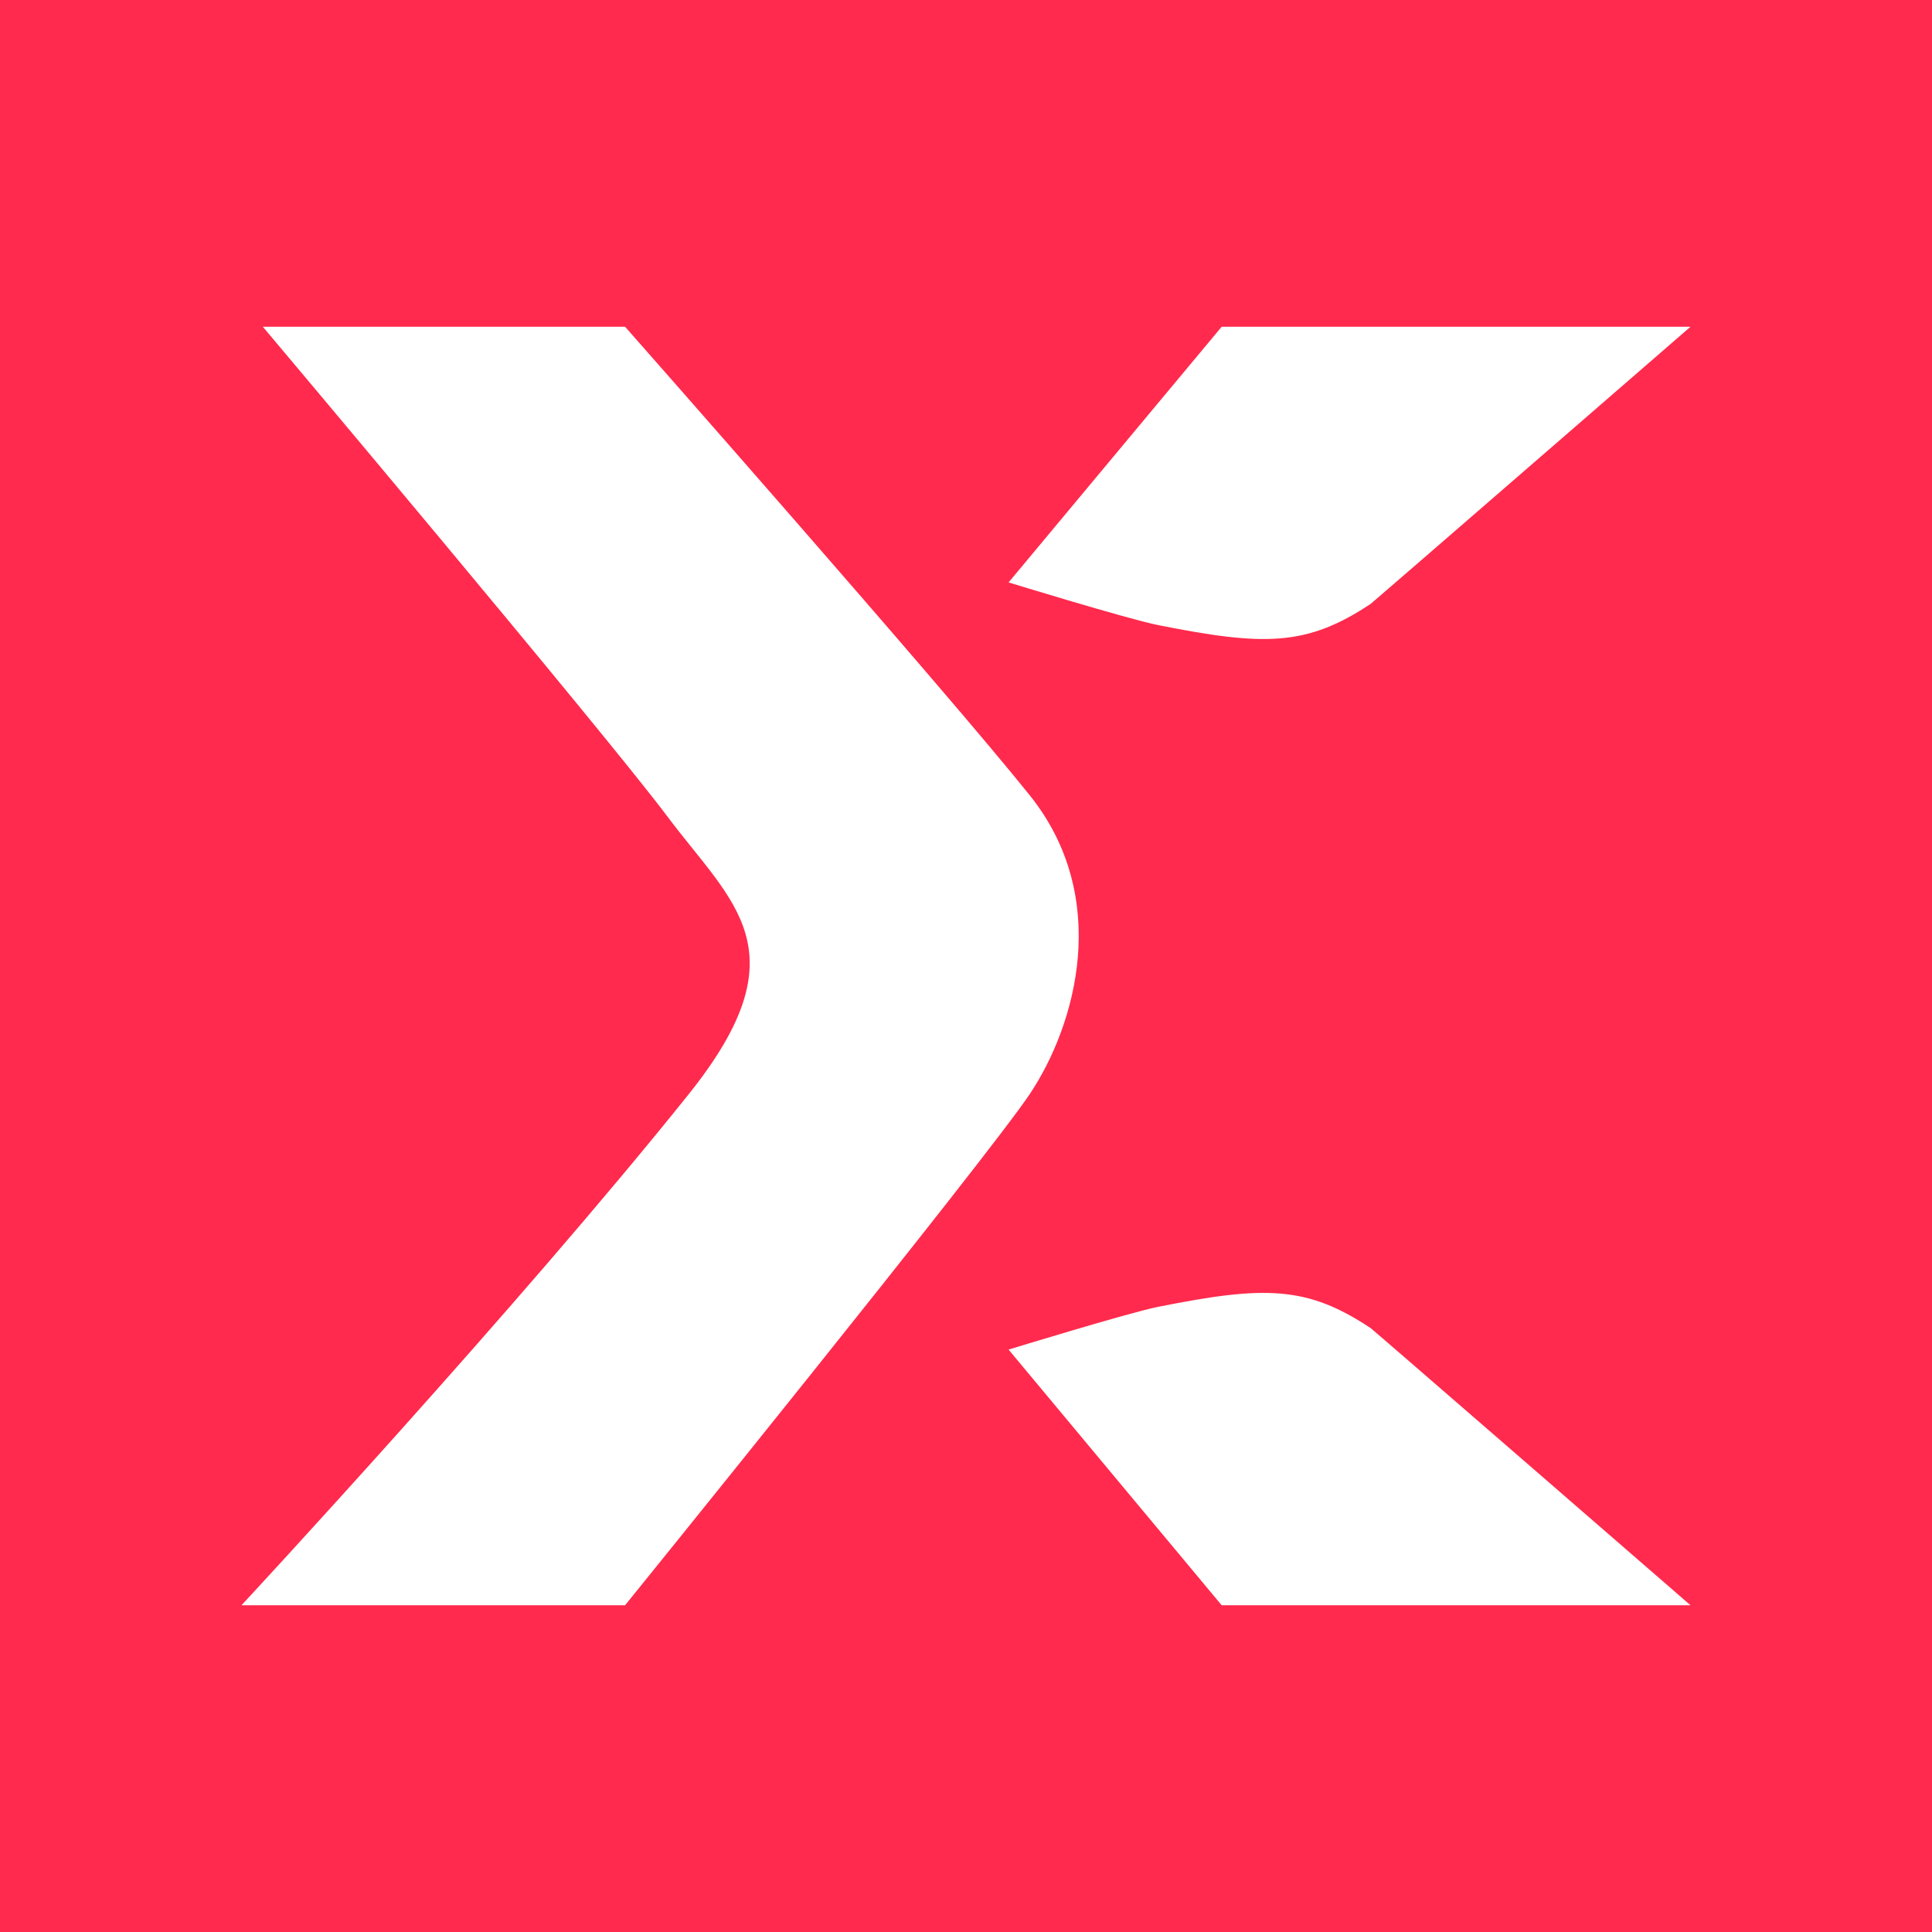 <svg width="24" height="24" viewBox="0 0 24 24" fill="none" xmlns="http://www.w3.org/2000/svg">
<rect x="0" y="0" width="24" height="24" fill="#333333" stroke="none"/>
<g clip-path="url(#clip0_328_56278)">
<path d="M24 0H0V24H24V0Z" fill="#FF2A4D"/>
<path d="M7.765 4.059H3.265C3.265 4.059 7.5 9.088 8.294 10.147C9.1 11.222 9.981 11.81 8.559 13.588C6.441 16.235 3 19.941 3 19.941H7.765C7.765 19.941 12.265 14.382 12.794 13.588C13.374 12.718 13.803 11.144 12.794 9.882C11.735 8.559 7.765 4.059 7.765 4.059ZM21 4.059H15.176L12.529 7.235C12.529 7.235 14.015 7.691 14.382 7.764C15.706 8.029 16.235 8.029 17.029 7.5C17.054 7.483 21 4.059 21 4.059ZM21 19.941H15.176L12.529 16.765C12.529 16.765 14.015 16.309 14.382 16.235C15.706 15.97 16.235 15.97 17.029 16.5C17.054 16.516 21 19.941 21 19.941Z" fill="white"/>
</g>
<defs>
<clipPath id="clip0_328_56278">
<rect width="24" height="24" fill="white"/>
</clipPath>
</defs>
</svg>
